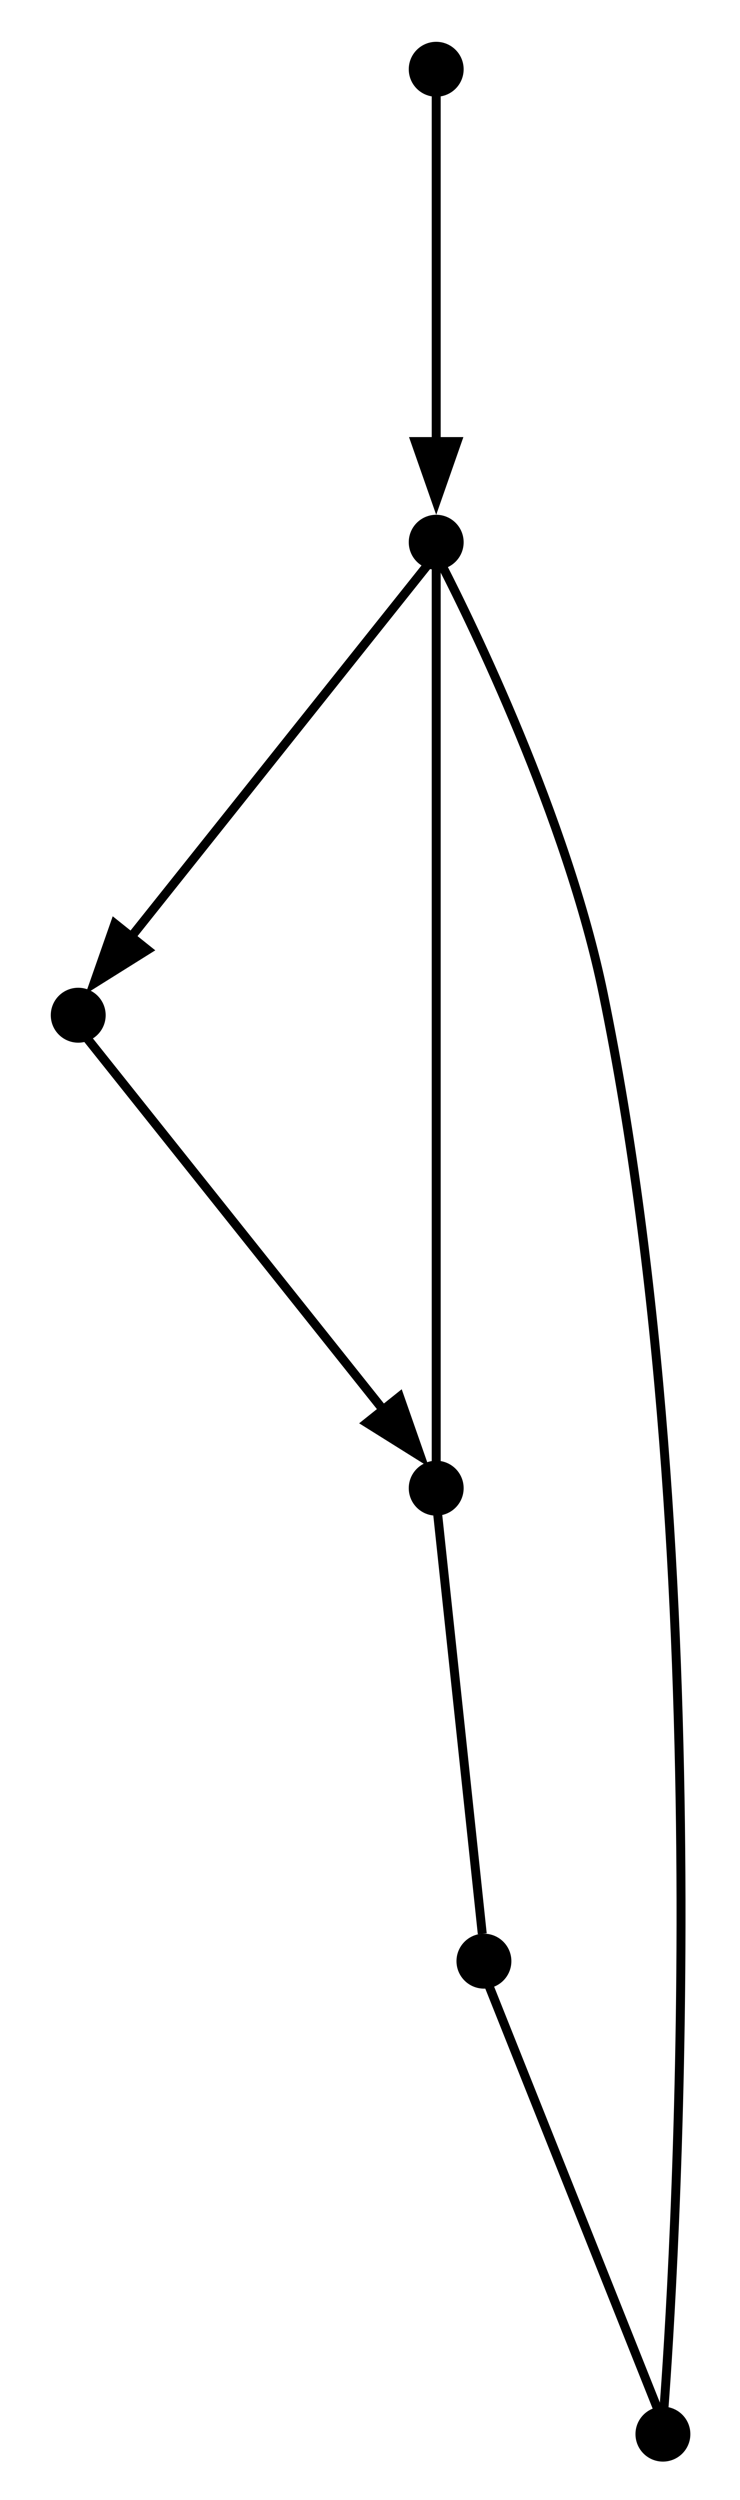 <?xml version="1.0" encoding="UTF-8" standalone="no"?>
<!DOCTYPE svg PUBLIC "-//W3C//DTD SVG 1.1//EN"
 "http://www.w3.org/Graphics/SVG/1.1/DTD/svg11.dtd">
<!-- Generated by graphviz version 12.0.0 (0)
 -->
<!-- Pages: 1 -->
<svg width="16pt" height="54pt"
 viewBox="0.00 0.00 15.61 54.00" xmlns="http://www.w3.org/2000/svg" xmlns:xlink="http://www.w3.org/1999/xlink">
<g id="graph0" class="graph" transform="scale(0.258 0.258) rotate(0) translate(4 205.6)">
<!-- 1 -->
<g id="node1" class="node">
<title>1</title>
<ellipse fill="black" stroke="black" cx="31.8" cy="-199.8" rx="1.8" ry="1.8"/>
</g>
<!-- 2 -->
<g id="node2" class="node">
<title>2</title>
<ellipse fill="black" stroke="black" cx="31.8" cy="-160.2" rx="1.8" ry="1.8"/>
</g>
<!-- 1&#45;&gt;2 -->
<g id="edge1" class="edge">
<title>1&#45;&gt;2</title>
<path fill="none" stroke="black" stroke-width="0.75" d="M31.8,-197.55C31.8,-193.09 31.8,-177.74 31.8,-168.47"/>
<polygon fill="black" stroke="black" stroke-width="0.75" points="33.55,-168.63 31.8,-163.63 30.05,-168.63 33.55,-168.63"/>
</g>
<!-- 3 -->
<g id="node3" class="node">
<title>3</title>
<ellipse fill="black" stroke="black" cx="1.8" cy="-120.6" rx="1.8" ry="1.8"/>
</g>
<!-- 2&#45;&gt;3 -->
<g id="edge2" class="edge">
<title>2&#45;&gt;3</title>
<path fill="none" stroke="black" stroke-width="0.75" d="M31.06,-158.27C27.66,-154.01 13.4,-136.14 6.12,-127.01"/>
<polygon fill="black" stroke="black" stroke-width="0.75" points="7.61,-126.07 3.12,-123.26 4.87,-128.26 7.61,-126.07"/>
</g>
<!-- 4 -->
<g id="node4" class="node">
<title>4</title>
<ellipse fill="black" stroke="black" cx="31.8" cy="-81" rx="1.8" ry="1.8"/>
</g>
<!-- 2&#45;&gt;4 -->
<g id="edge4" class="edge">
<title>2&#45;&gt;4</title>
<path fill="none" stroke="black" stroke-width="0.75" d="M31.8,-158.11C31.8,-149.46 31.8,-92.08 31.8,-83.16"/>
</g>
<!-- 6 -->
<g id="node6" class="node">
<title>6</title>
<ellipse fill="black" stroke="black" cx="50.8" cy="-1.8" rx="1.8" ry="1.8"/>
</g>
<!-- 2&#45;&gt;6 -->
<g id="edge7" class="edge">
<title>2&#45;&gt;6</title>
<path fill="none" stroke="black" stroke-width="0.75" d="M32.37,-158.1C34.61,-153.72 42.77,-137.13 45.8,-122.4 55.67,-74.36 51.59,-13.25 50.89,-4"/>
</g>
<!-- 3&#45;&gt;4 -->
<g id="edge3" class="edge">
<title>3&#45;&gt;4</title>
<path fill="none" stroke="black" stroke-width="0.75" d="M2.54,-118.67C5.94,-114.41 20.2,-96.54 27.48,-87.41"/>
<polygon fill="black" stroke="black" stroke-width="0.75" points="28.73,-88.66 30.48,-83.66 25.99,-86.47 28.73,-88.66"/>
</g>
<!-- 5 -->
<g id="node5" class="node">
<title>5</title>
<ellipse fill="black" stroke="black" cx="35.8" cy="-41.4" rx="1.8" ry="1.8"/>
</g>
<!-- 4&#45;&gt;5 -->
<g id="edge5" class="edge">
<title>4&#45;&gt;5</title>
<path fill="none" stroke="black" stroke-width="0.75" d="M31.93,-78.75C32.54,-73.04 35.05,-49.49 35.66,-43.69"/>
</g>
<!-- 5&#45;&gt;6 -->
<g id="edge6" class="edge">
<title>5&#45;&gt;6</title>
<path fill="none" stroke="black" stroke-width="0.75" d="M36.17,-39.47C38.26,-34.22 48.58,-8.37 50.49,-3.57"/>
</g>
</g>
</svg>
